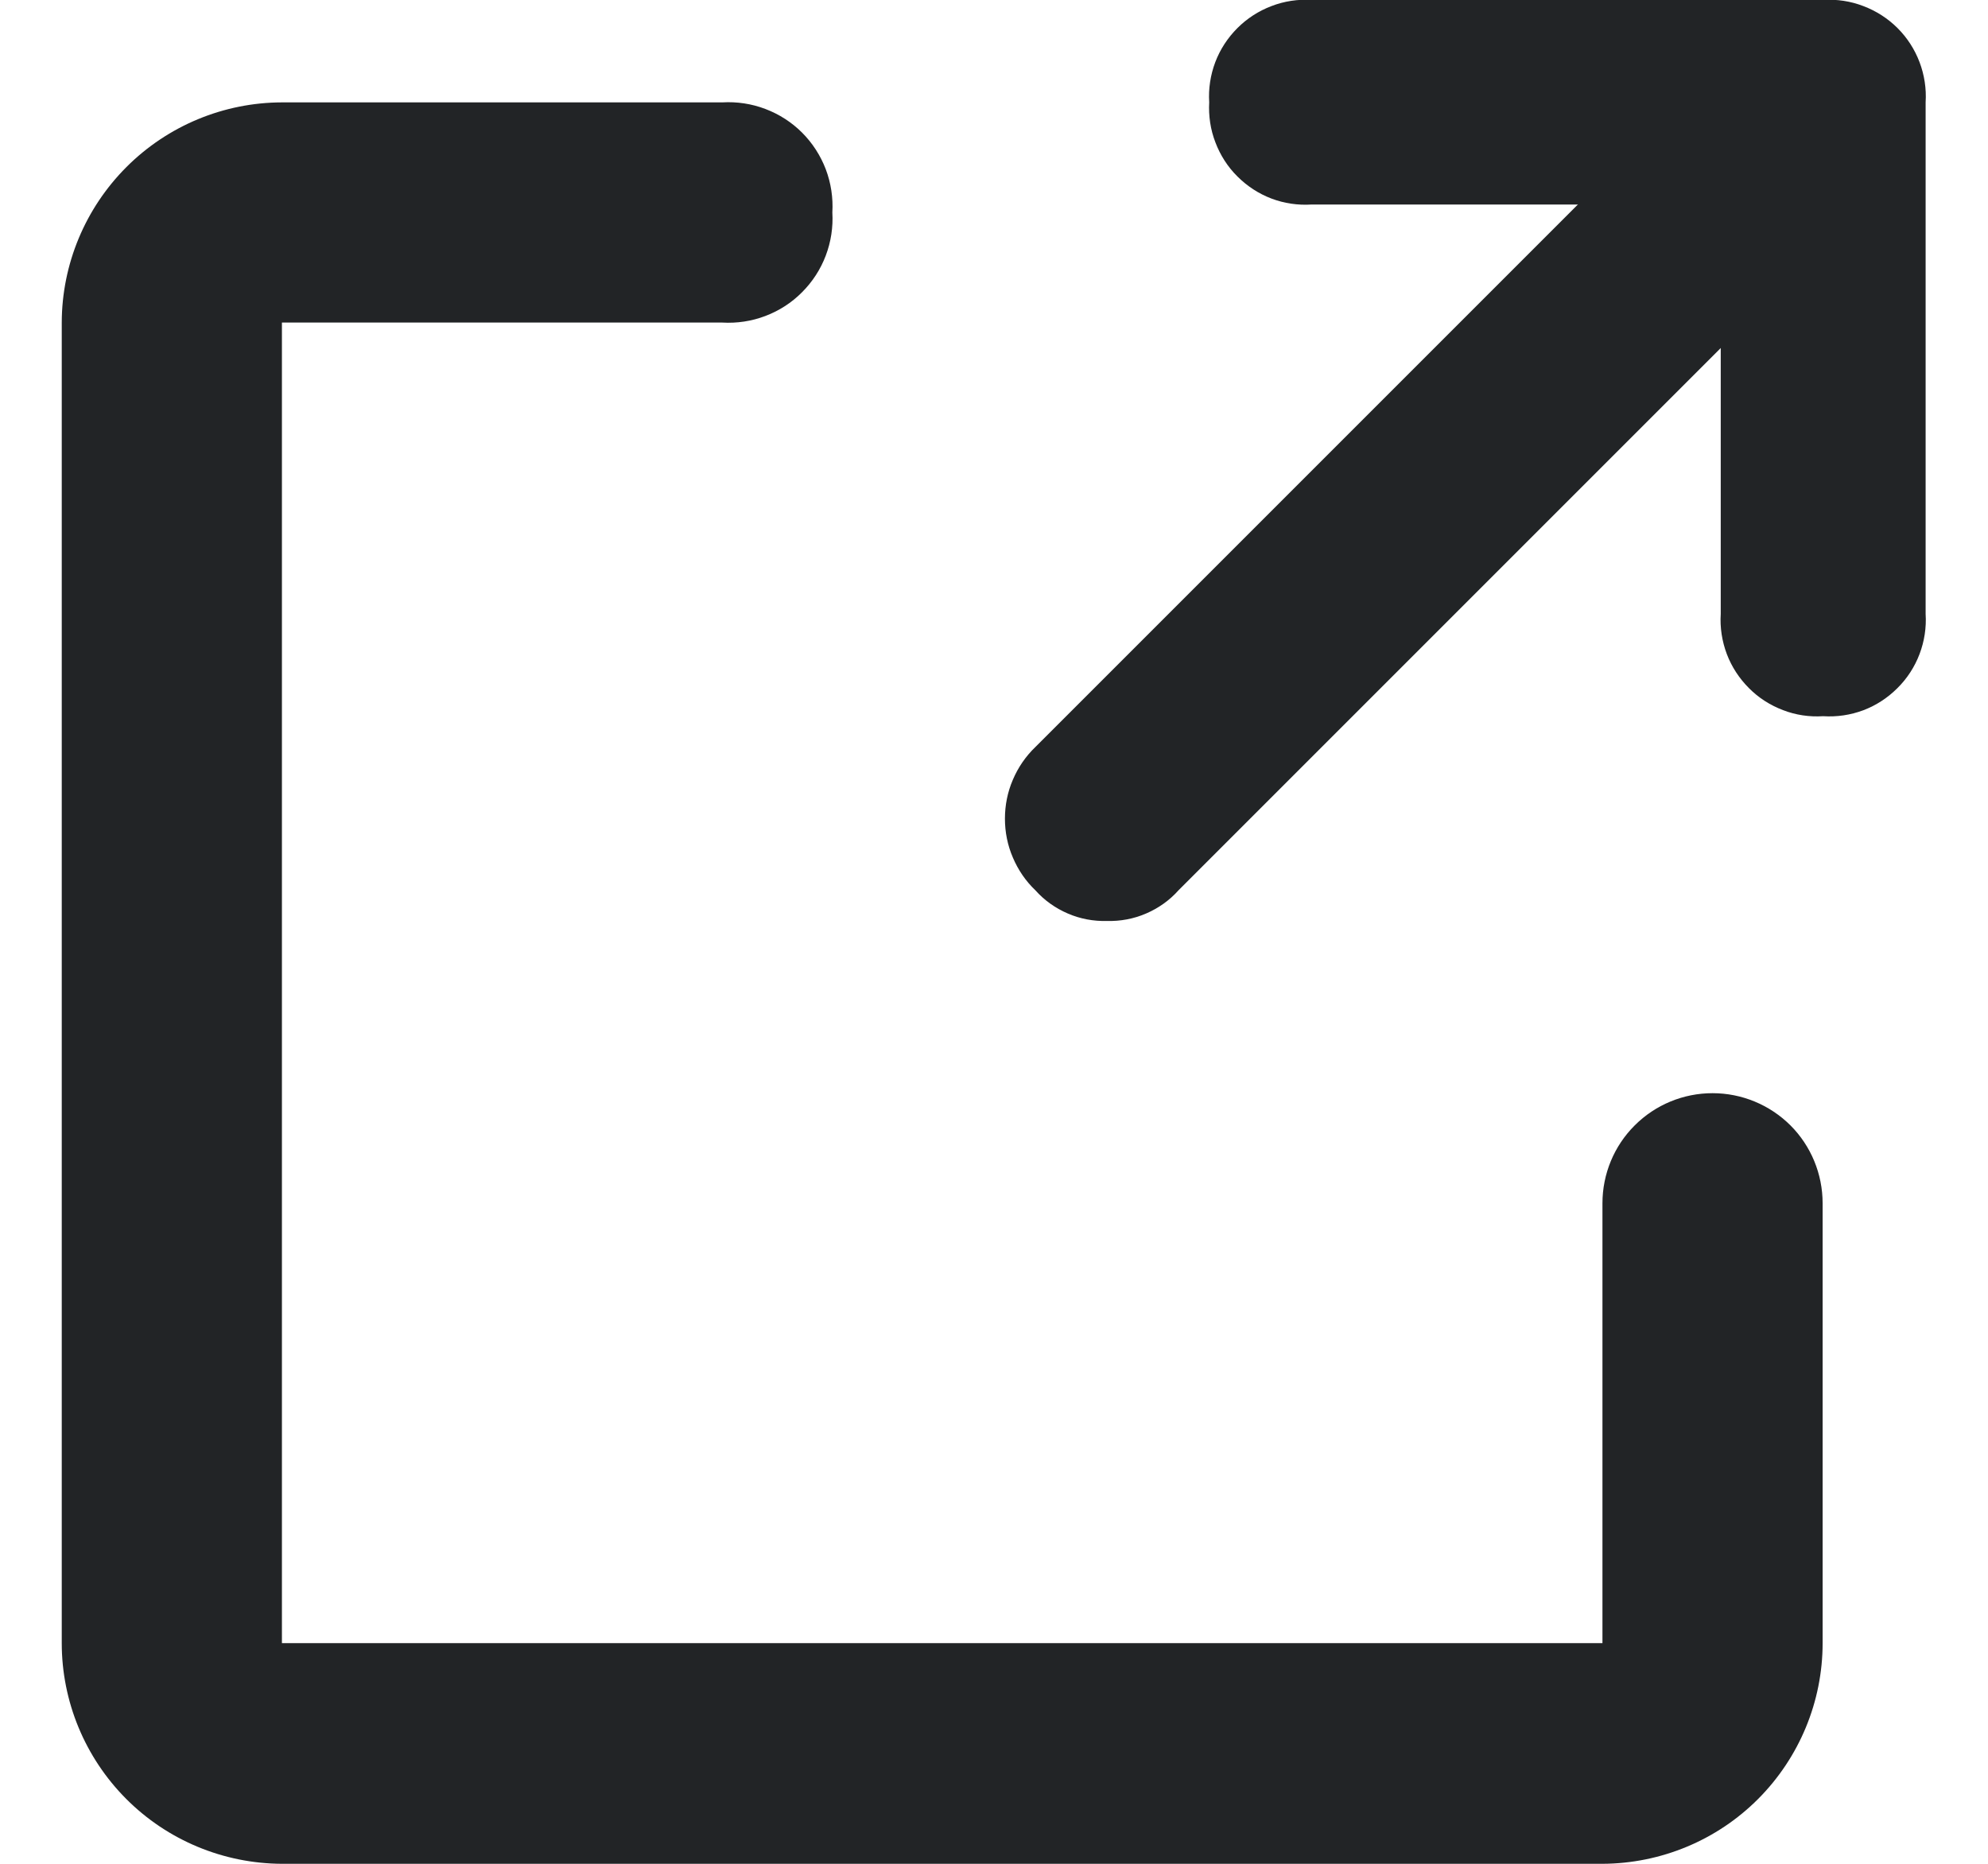 <svg width="16" height="15" viewBox="0 0 16 15" fill="none" xmlns="http://www.w3.org/2000/svg">
<path d="M12.897 15H2.269C1.799 14.998 1.348 14.811 1.016 14.478C0.684 14.145 0.497 13.694 0.497 13.224V2.596C0.498 2.126 0.686 1.676 1.018 1.344C1.35 1.012 1.8 0.825 2.269 0.824H5.813C5.931 0.817 6.05 0.835 6.16 0.877C6.271 0.919 6.372 0.984 6.455 1.067C6.539 1.151 6.604 1.252 6.646 1.362C6.688 1.473 6.706 1.592 6.699 1.71C6.706 1.828 6.688 1.946 6.646 2.057C6.604 2.168 6.539 2.268 6.455 2.352C6.372 2.436 6.271 2.501 6.16 2.543C6.05 2.585 5.931 2.603 5.813 2.596H2.269V13.224H12.897V9.684C12.897 9.449 12.99 9.223 13.157 9.057C13.323 8.891 13.548 8.798 13.783 8.798C14.018 8.798 14.243 8.891 14.41 9.057C14.576 9.223 14.669 9.449 14.669 9.684V13.224C14.669 13.694 14.482 14.145 14.15 14.478C13.818 14.811 13.367 14.998 12.897 15Z" fill="#222426"/>
<path d="M14.673 5.764C14.563 5.771 14.453 5.755 14.35 5.715C14.247 5.676 14.153 5.616 14.076 5.538C13.998 5.46 13.937 5.367 13.898 5.264C13.859 5.161 13.842 5.05 13.849 4.941V1.646H10.556C10.446 1.653 10.336 1.637 10.233 1.598C10.13 1.559 10.037 1.498 9.959 1.42C9.881 1.343 9.821 1.249 9.782 1.146C9.742 1.043 9.726 0.933 9.732 0.823C9.725 0.714 9.742 0.603 9.781 0.5C9.82 0.397 9.881 0.304 9.959 0.226C10.037 0.148 10.13 0.088 10.233 0.049C10.336 0.009 10.446 -0.007 10.556 -0.001H14.674C14.784 -0.007 14.894 0.009 14.997 0.049C15.1 0.088 15.194 0.148 15.272 0.226C15.35 0.304 15.41 0.397 15.449 0.5C15.488 0.603 15.505 0.714 15.498 0.823V4.941C15.505 5.051 15.488 5.161 15.449 5.264C15.41 5.367 15.349 5.461 15.271 5.538C15.193 5.616 15.1 5.677 14.997 5.716C14.893 5.755 14.783 5.771 14.673 5.764Z" fill="#222426"/>
<path d="M8.909 7.412C8.801 7.415 8.693 7.395 8.594 7.352C8.494 7.309 8.405 7.246 8.333 7.165C8.255 7.091 8.194 7.001 8.152 6.902C8.109 6.803 8.088 6.696 8.088 6.589C8.088 6.481 8.109 6.374 8.152 6.275C8.194 6.176 8.255 6.087 8.333 6.012L14.098 0.247C14.252 0.097 14.458 0.014 14.672 0.016C14.887 0.017 15.092 0.103 15.244 0.255C15.395 0.406 15.481 0.612 15.482 0.826C15.483 1.04 15.4 1.247 15.25 1.4L9.485 7.165C9.413 7.246 9.324 7.309 9.224 7.352C9.125 7.395 9.017 7.415 8.909 7.412Z" fill="#222426"/>
</svg>
